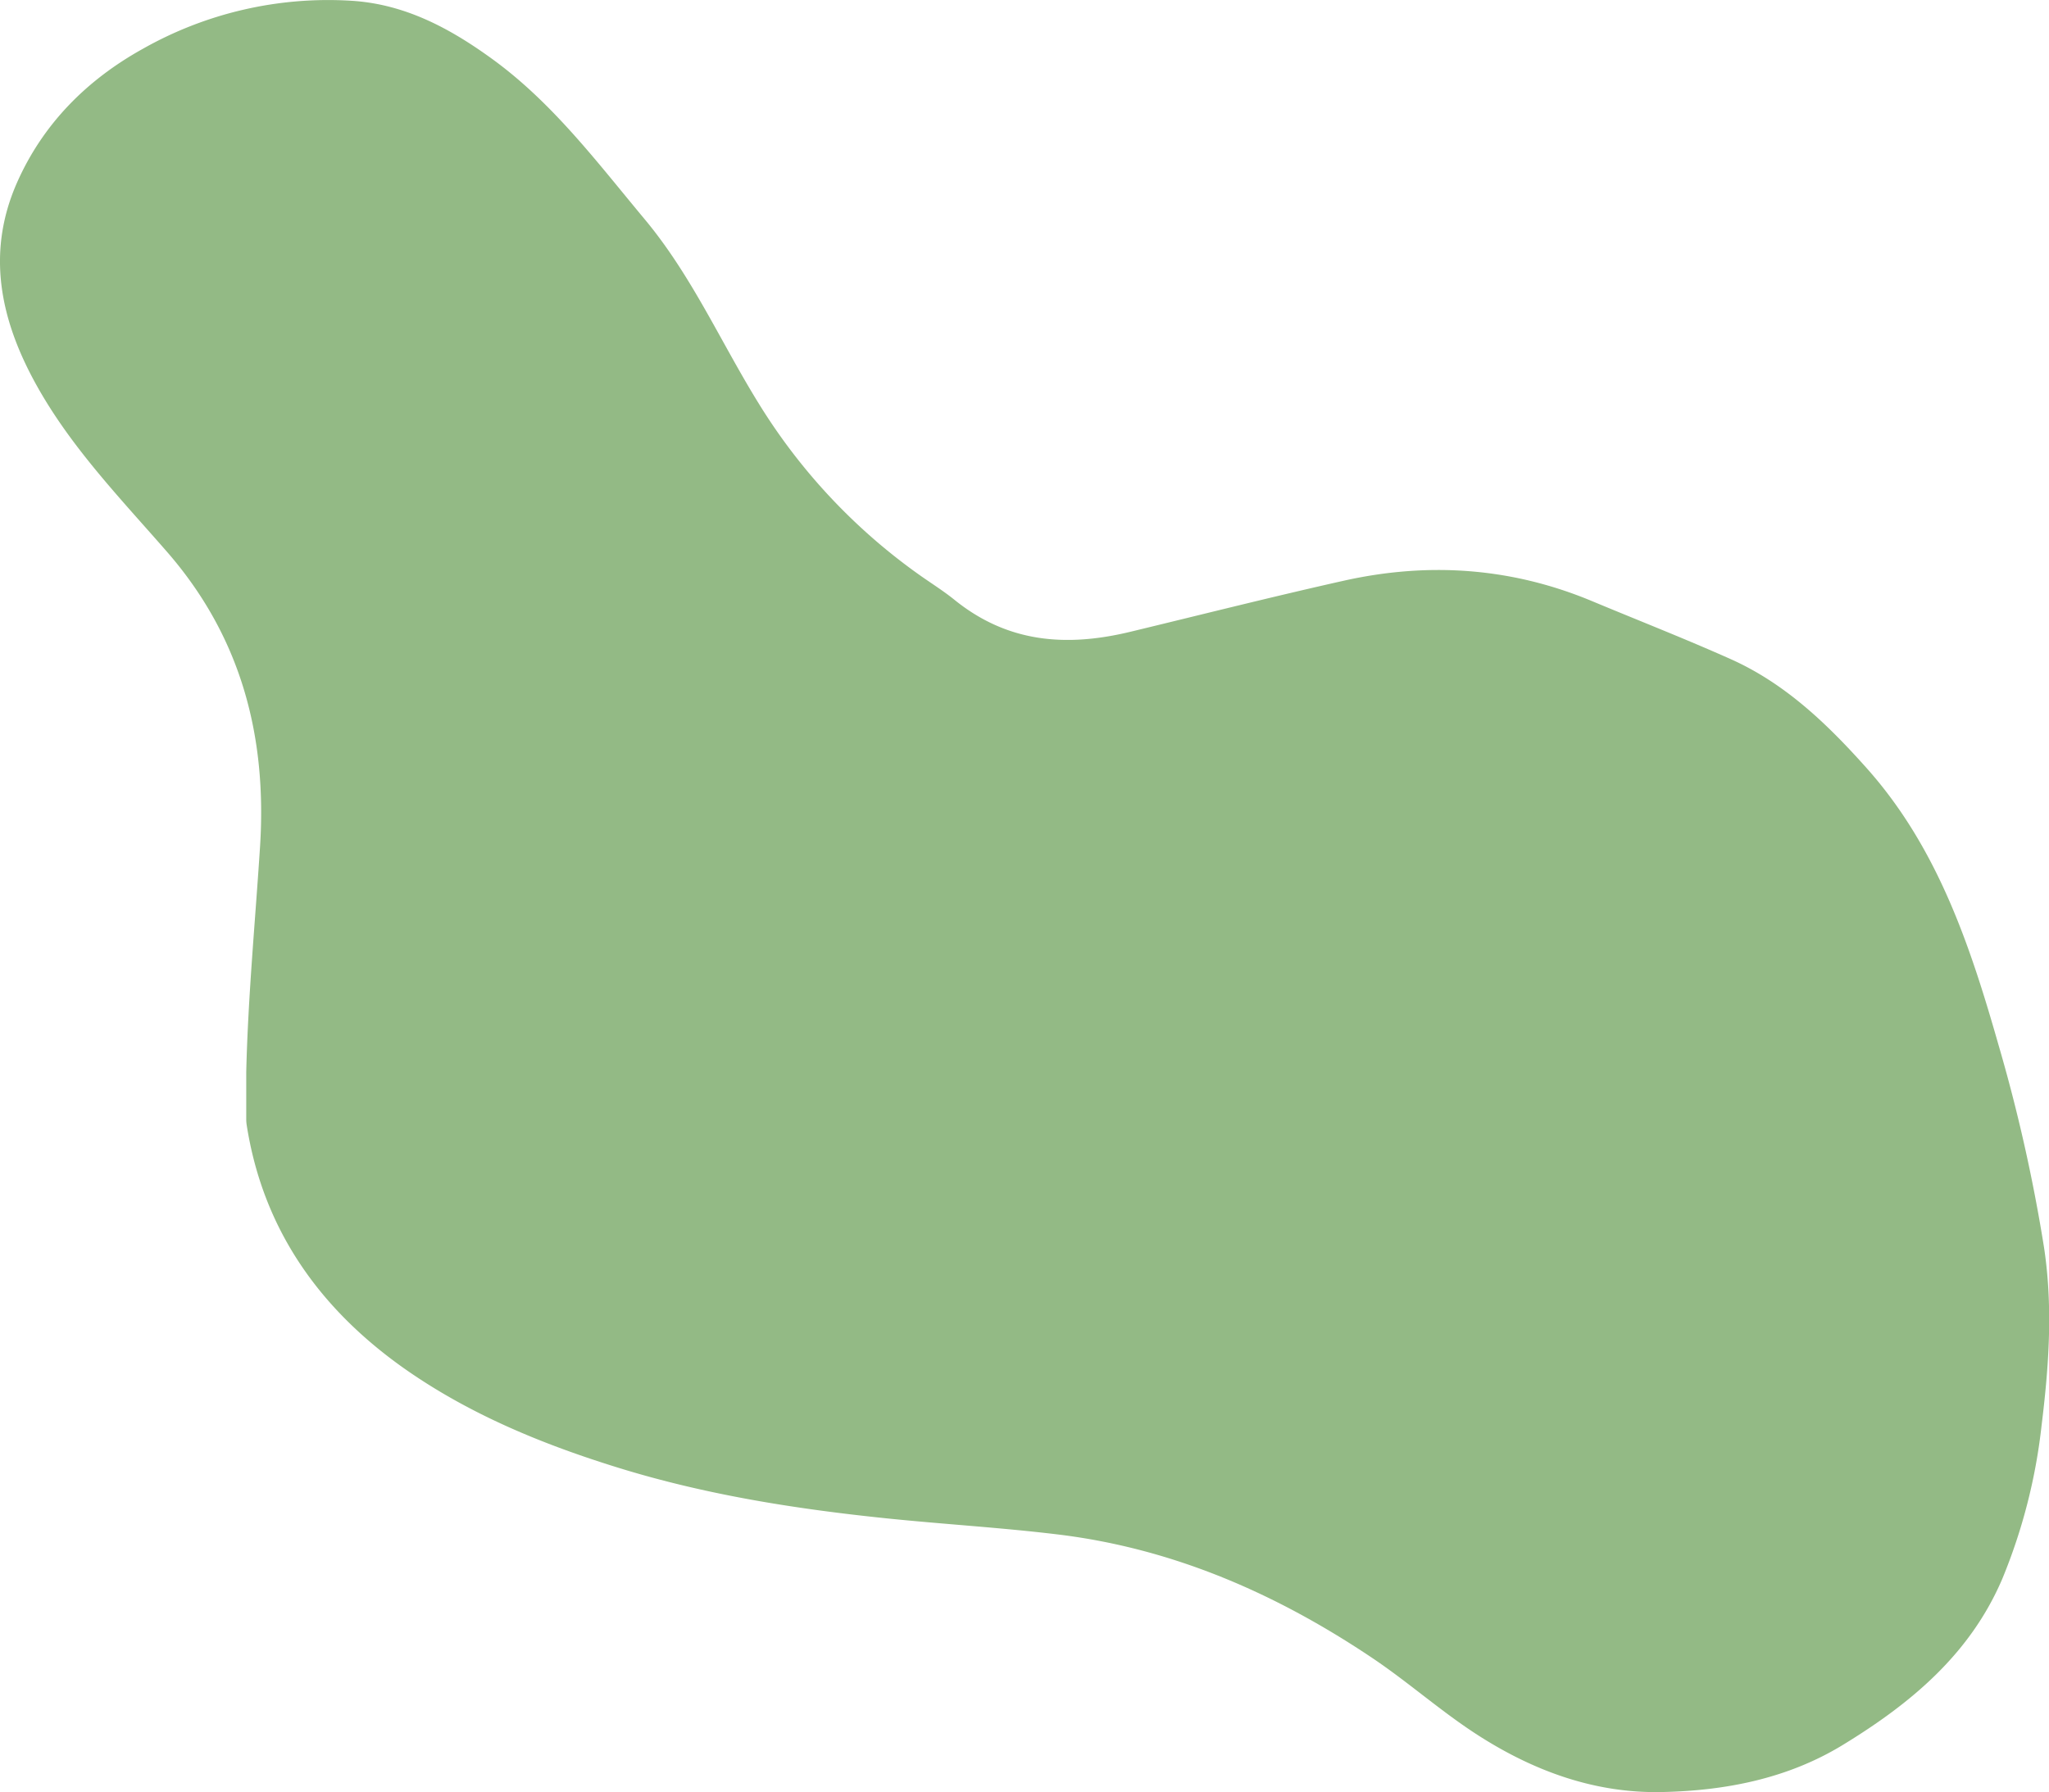 <svg xmlns="http://www.w3.org/2000/svg" viewBox="0 0 419.97 367.46"><defs><style>.cls-1{fill:#93ba85;}</style></defs><title>Ativo 5</title><g id="Camada_2" data-name="Camada 2"><g id="Camada_1-2" data-name="Camada 1"><path class="cls-1" d="M50.47,219.82c.36-15.46,1.84-30.84,2.83-46.26,1.44-22.57-3.84-42.95-19.08-60.44C24.74,102.24,14.61,91.79,7.5,79,.09,65.69-2.9,51.89,3.5,37.41c5.32-12,14.26-21,25.72-27.37A77.12,77.12,0,0,1,72.07.16C83.24.86,92.58,6,101.35,12.43c12.2,9,21.18,21,30.78,32.51s15.5,25,23.22,37.52a120.43,120.43,0,0,0,33.58,35.75c2.25,1.57,4.58,3.05,6.71,4.77,10.86,8.77,22.83,9.74,36.07,6.54,14.56-3.51,29.08-7.19,43.7-10.46,17.27-3.86,34.21-2.73,50.66,4.08,9.57,4,19.22,7.77,28.68,12,11.18,5,19.81,13.33,27.84,22.33,14.5,16.26,21.18,36.26,27,56.65a337.44,337.44,0,0,1,9.36,41.62c1.85,12.22,1,24.35-.5,36.49a115.44,115.44,0,0,1-8.05,31.45c-6.61,15.48-18.77,25.55-32.59,34-11.41,7-24.24,9.46-37.27,9.72-13.51.27-25.94-4.2-37.4-11.52-7.6-4.85-14.3-10.87-21.76-15.89-19.67-13.22-40.88-22.53-64.56-25.4-11.62-1.41-23.33-2.09-35-3.29-18.64-1.92-37.1-4.82-55.07-10.38-15.59-4.82-30.63-11-44-20.43-17.28-12.24-28.85-28.46-32.19-49.85a8.32,8.32,0,0,1-.09-1.12Q50.47,224.69,50.47,219.82Z"/></g></g></svg>